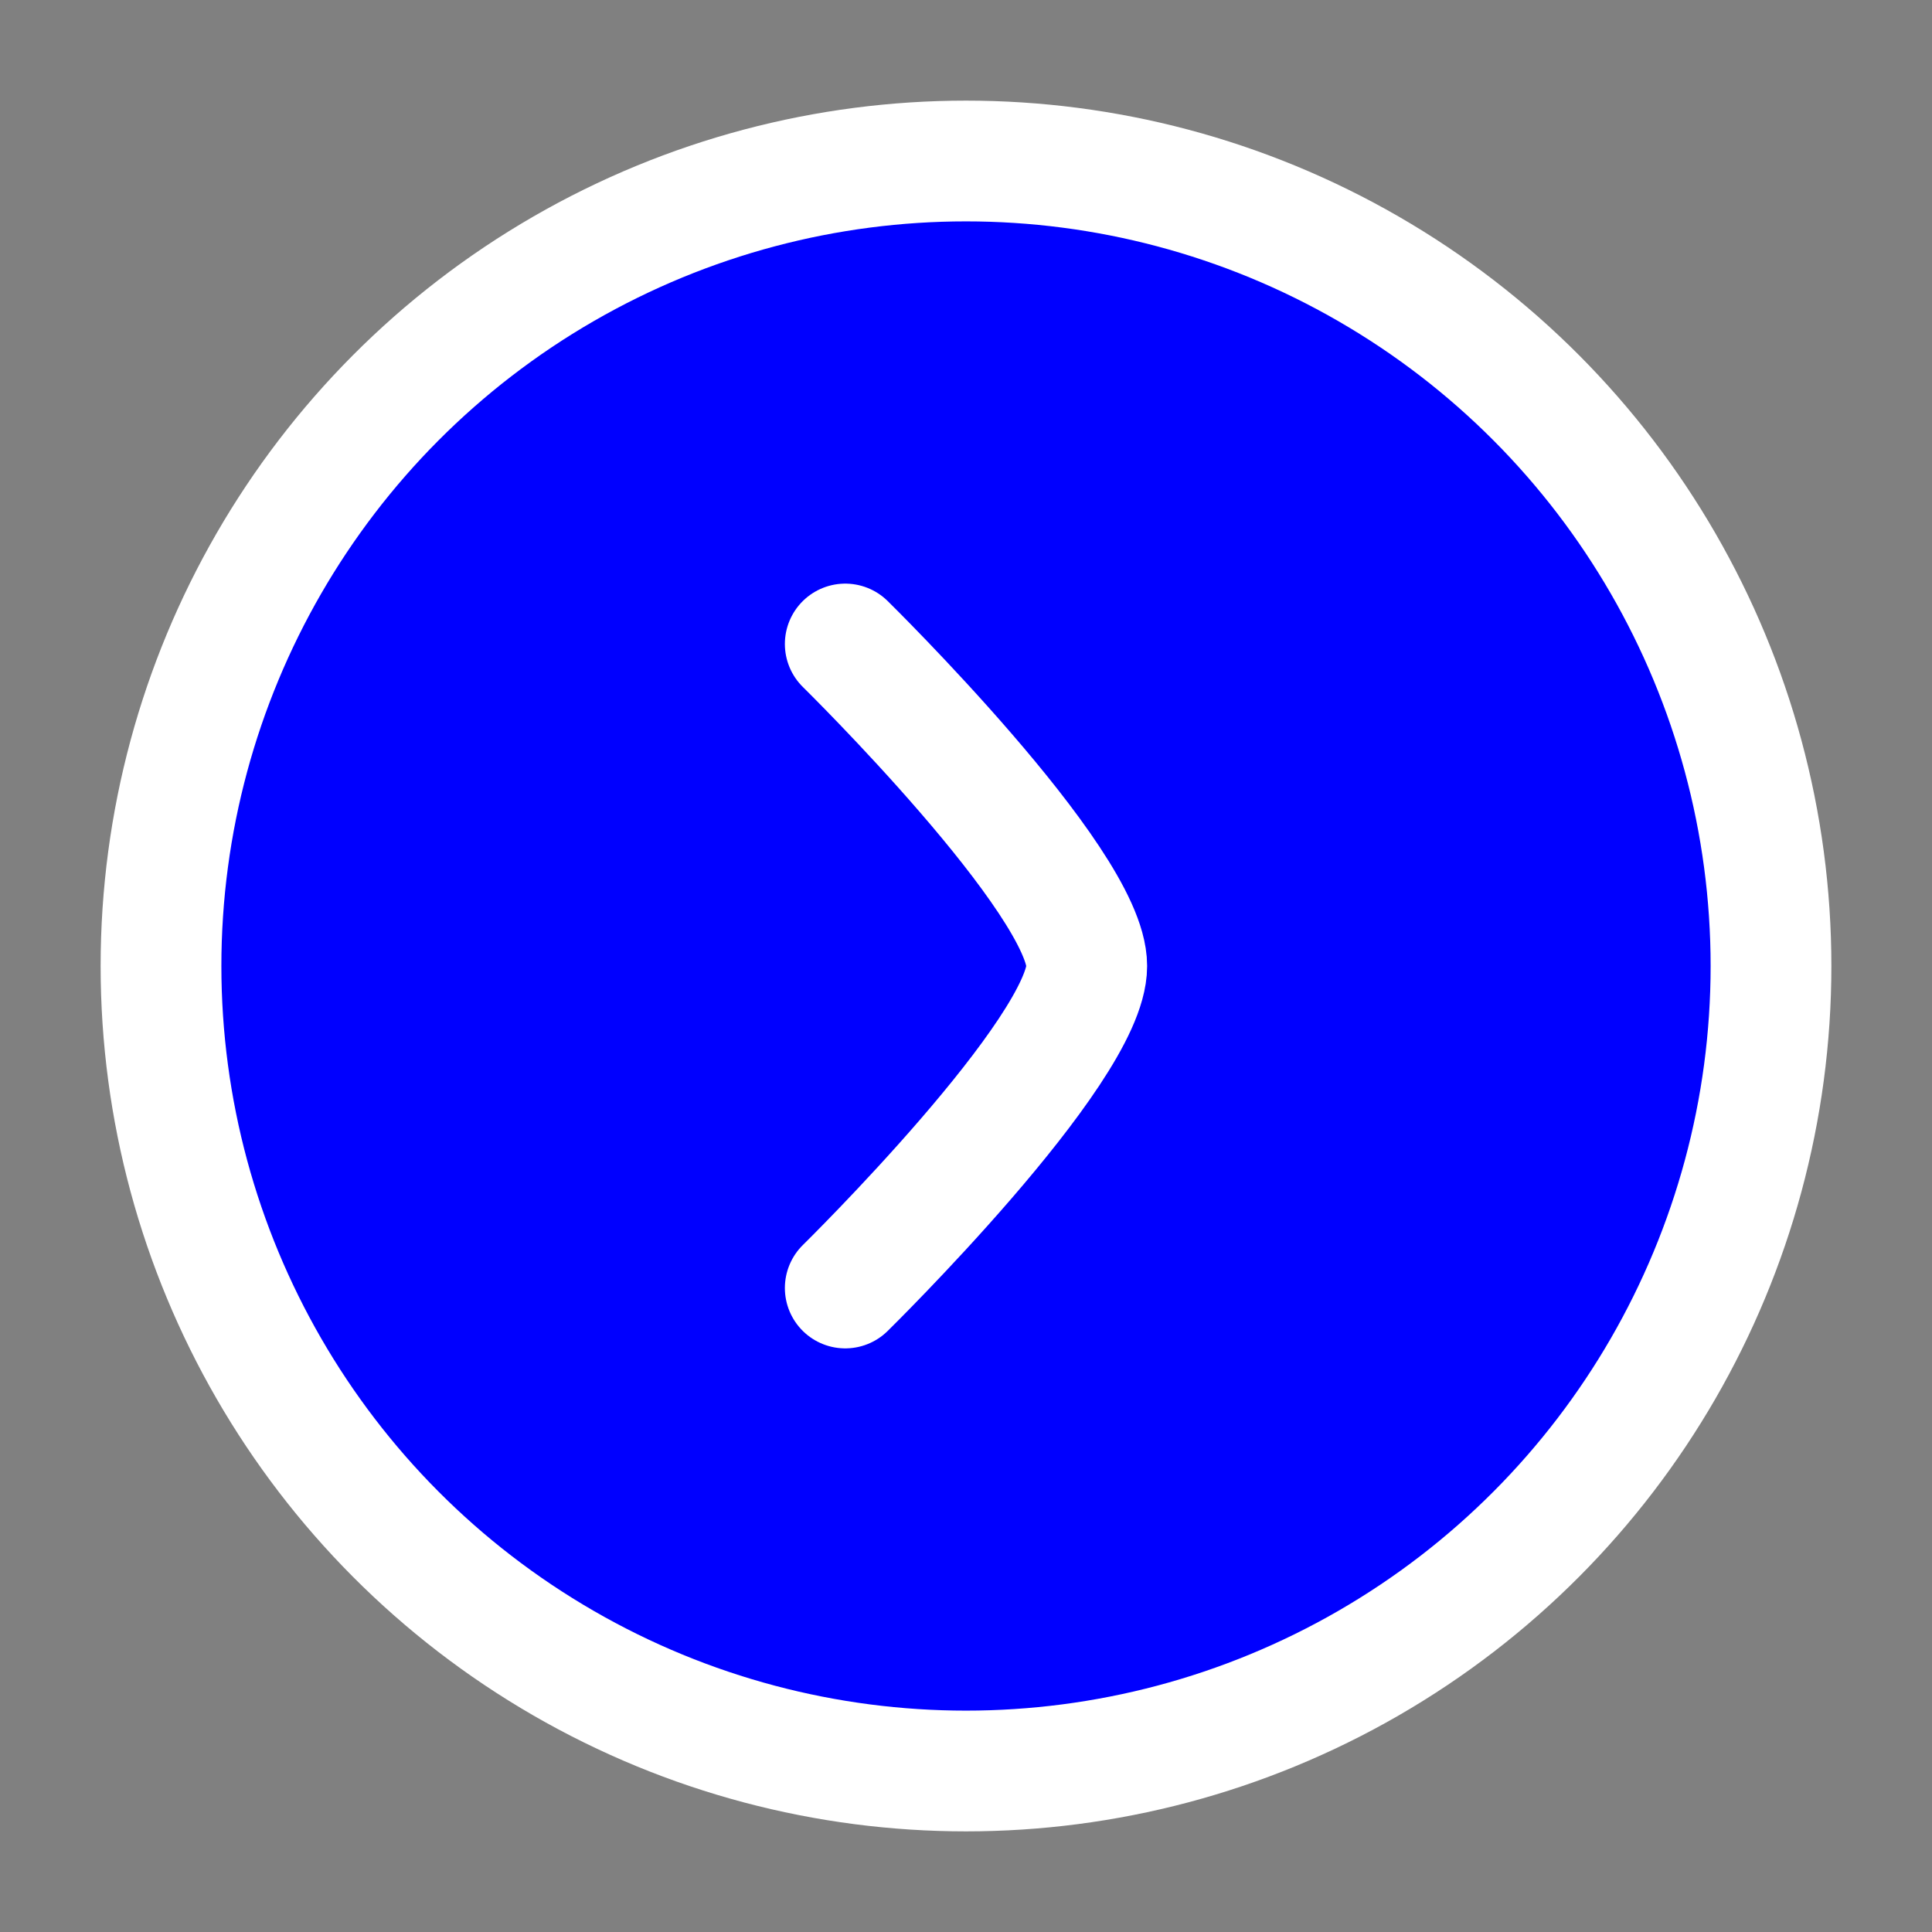 <svg xmlns="http://www.w3.org/2000/svg" viewBox="0 0 24 24" width="28" height="28" color="#ffffff" fill="none">
  <rect x="0" y="0" width="24" height="24" fill="#808080" stroke="none"/>
  <circle cx="12" cy="12" r="10" stroke="currentColor" stroke-width="1.5" fill="blue" />
  <path d="M10.5 8C10.5 8 13.5 10.946 13.5 12C13.5 13.054 10.5 16 10.5 16" stroke="currentColor" stroke-width="1.5" stroke-linecap="round" stroke-linejoin="round" />
</svg>
